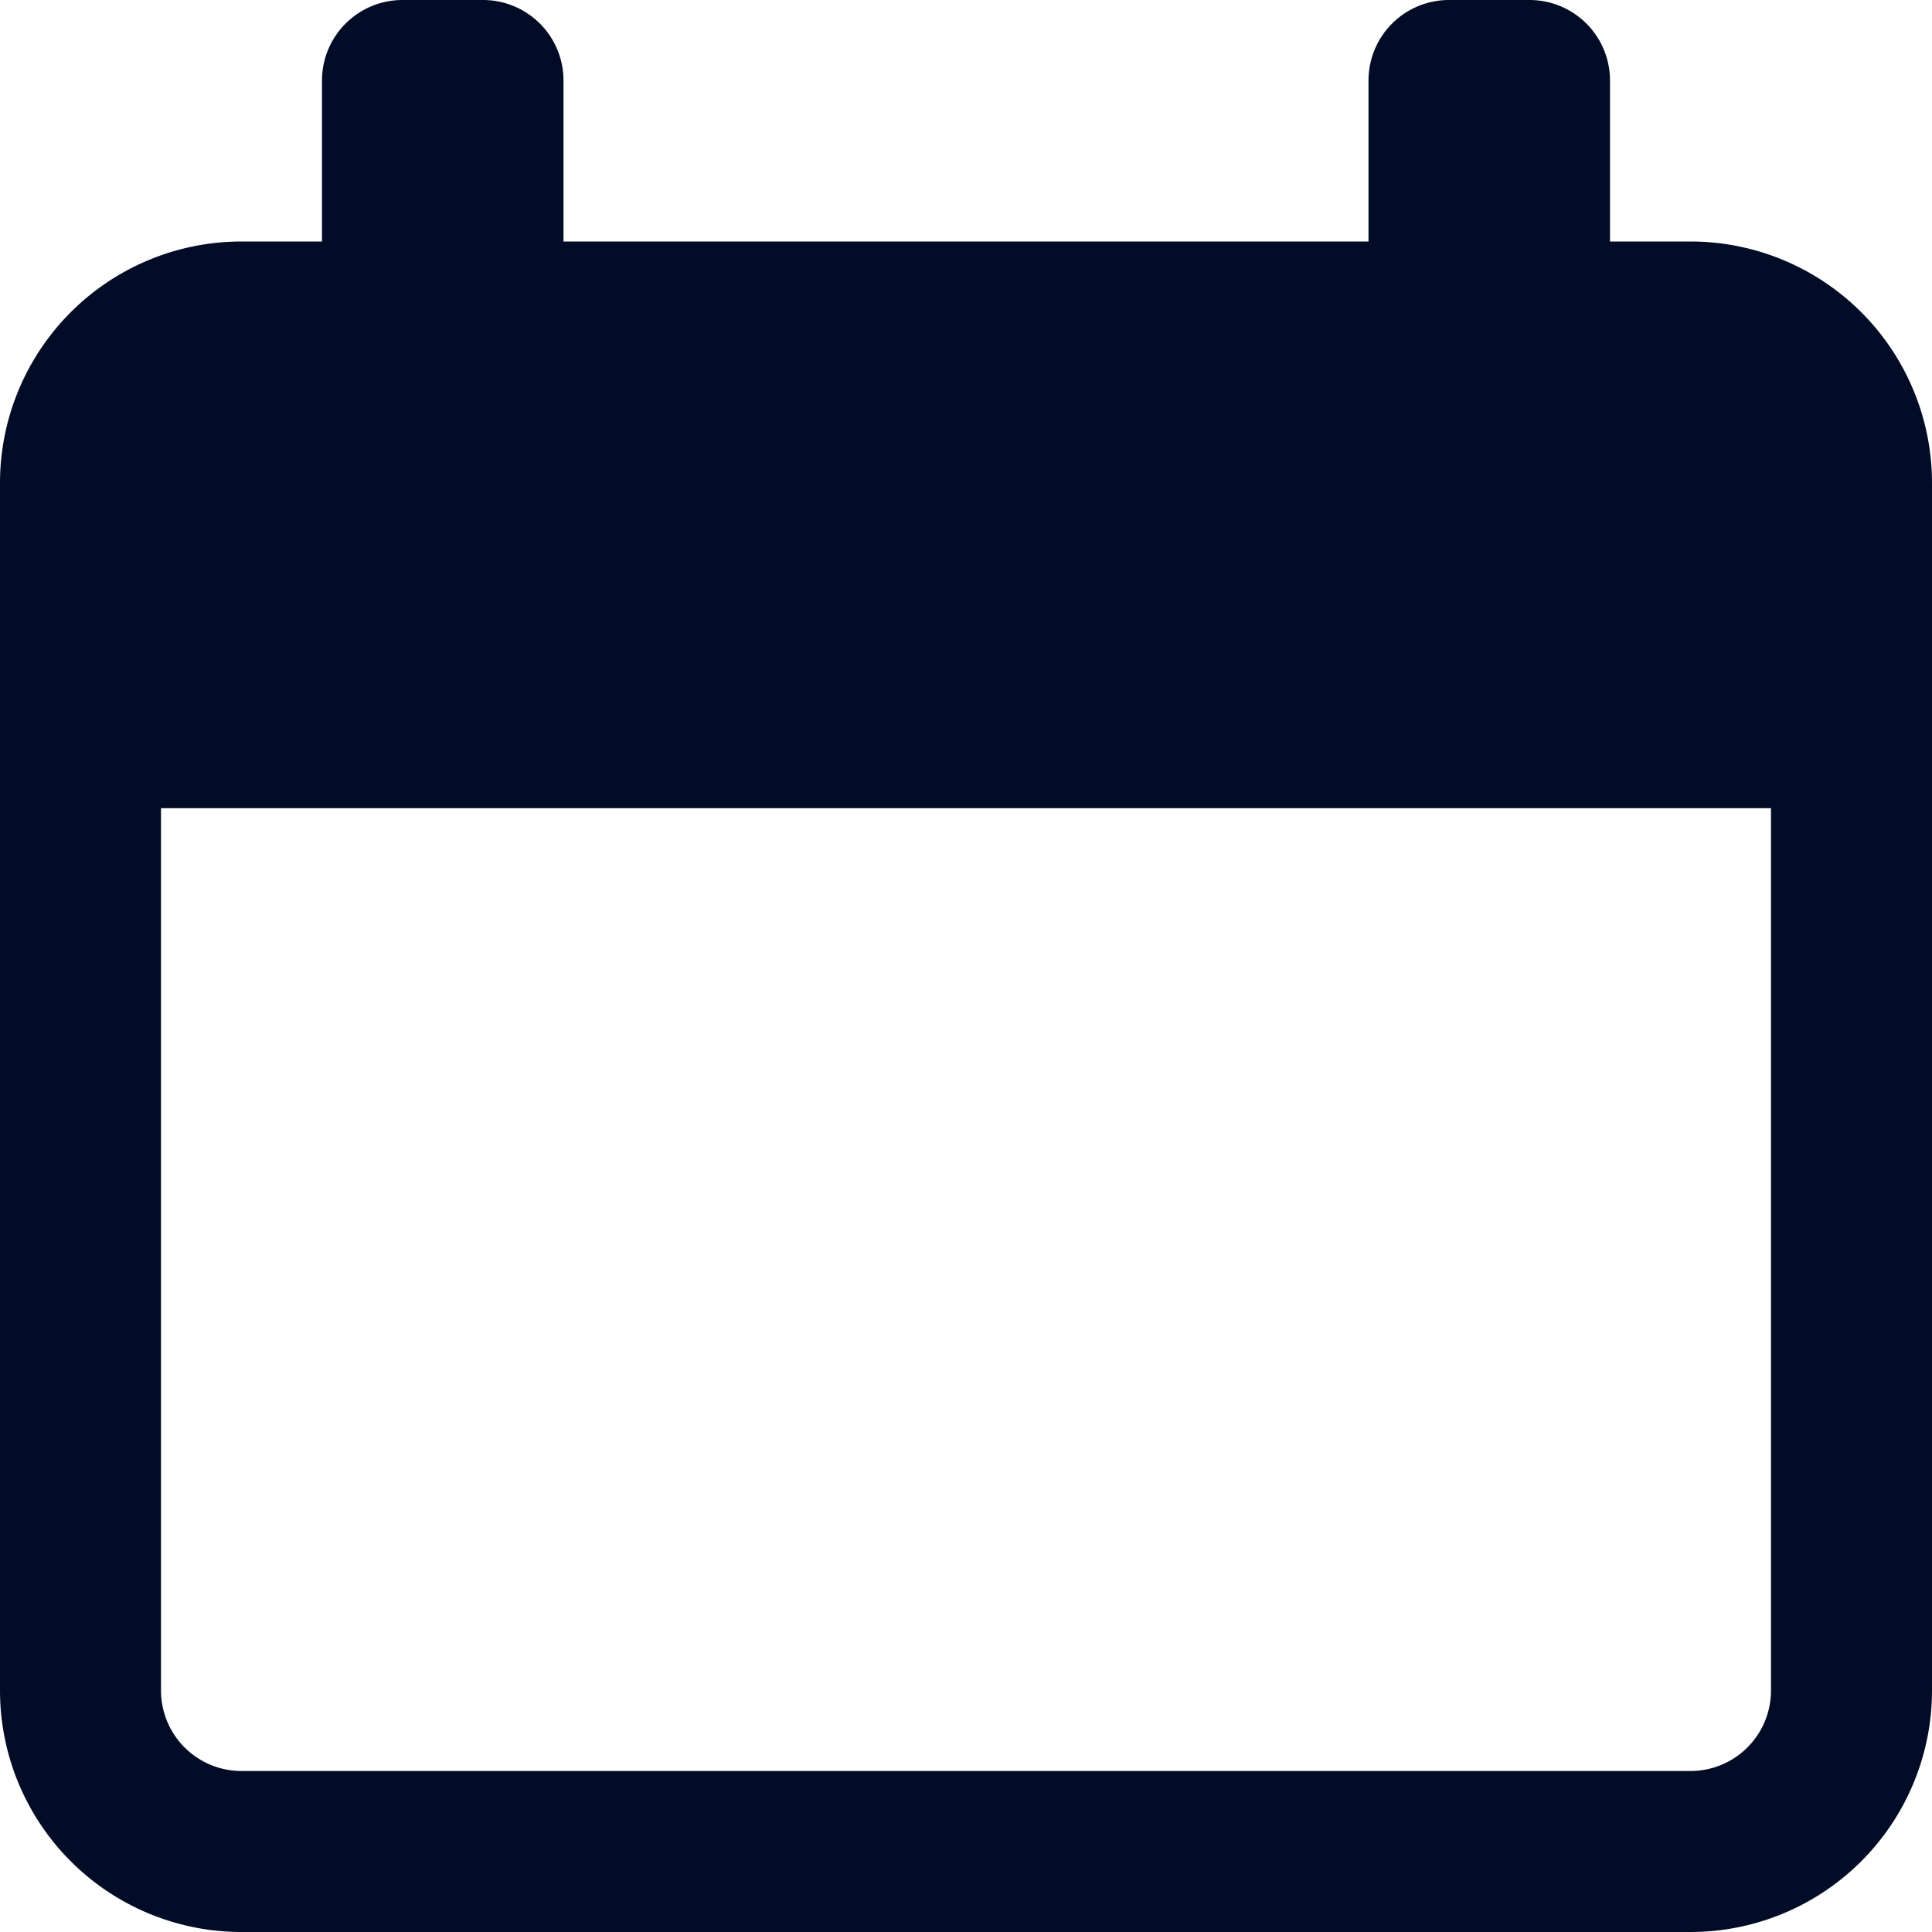 <svg xmlns="http://www.w3.org/2000/svg" width="24" height="24" viewBox="0 0 24 24"><defs><style>.a{fill:#020c26;}</style></defs><path class="a" d="M21,3H20V1a1,1,0,0,0-1-1H18a1,1,0,0,0-1,1V3H7V1A1,1,0,0,0,6,0H5A1,1,0,0,0,4,1V3H3A3,3,0,0,0,0,6V21a3,3,0,0,0,3,3H21a3,3,0,0,0,3-3V6A3,3,0,0,0,21,3Zm1,18a1,1,0,0,1-1,1H3a1,1,0,0,1-1-1V10.04H22Zm0,0"/></svg>